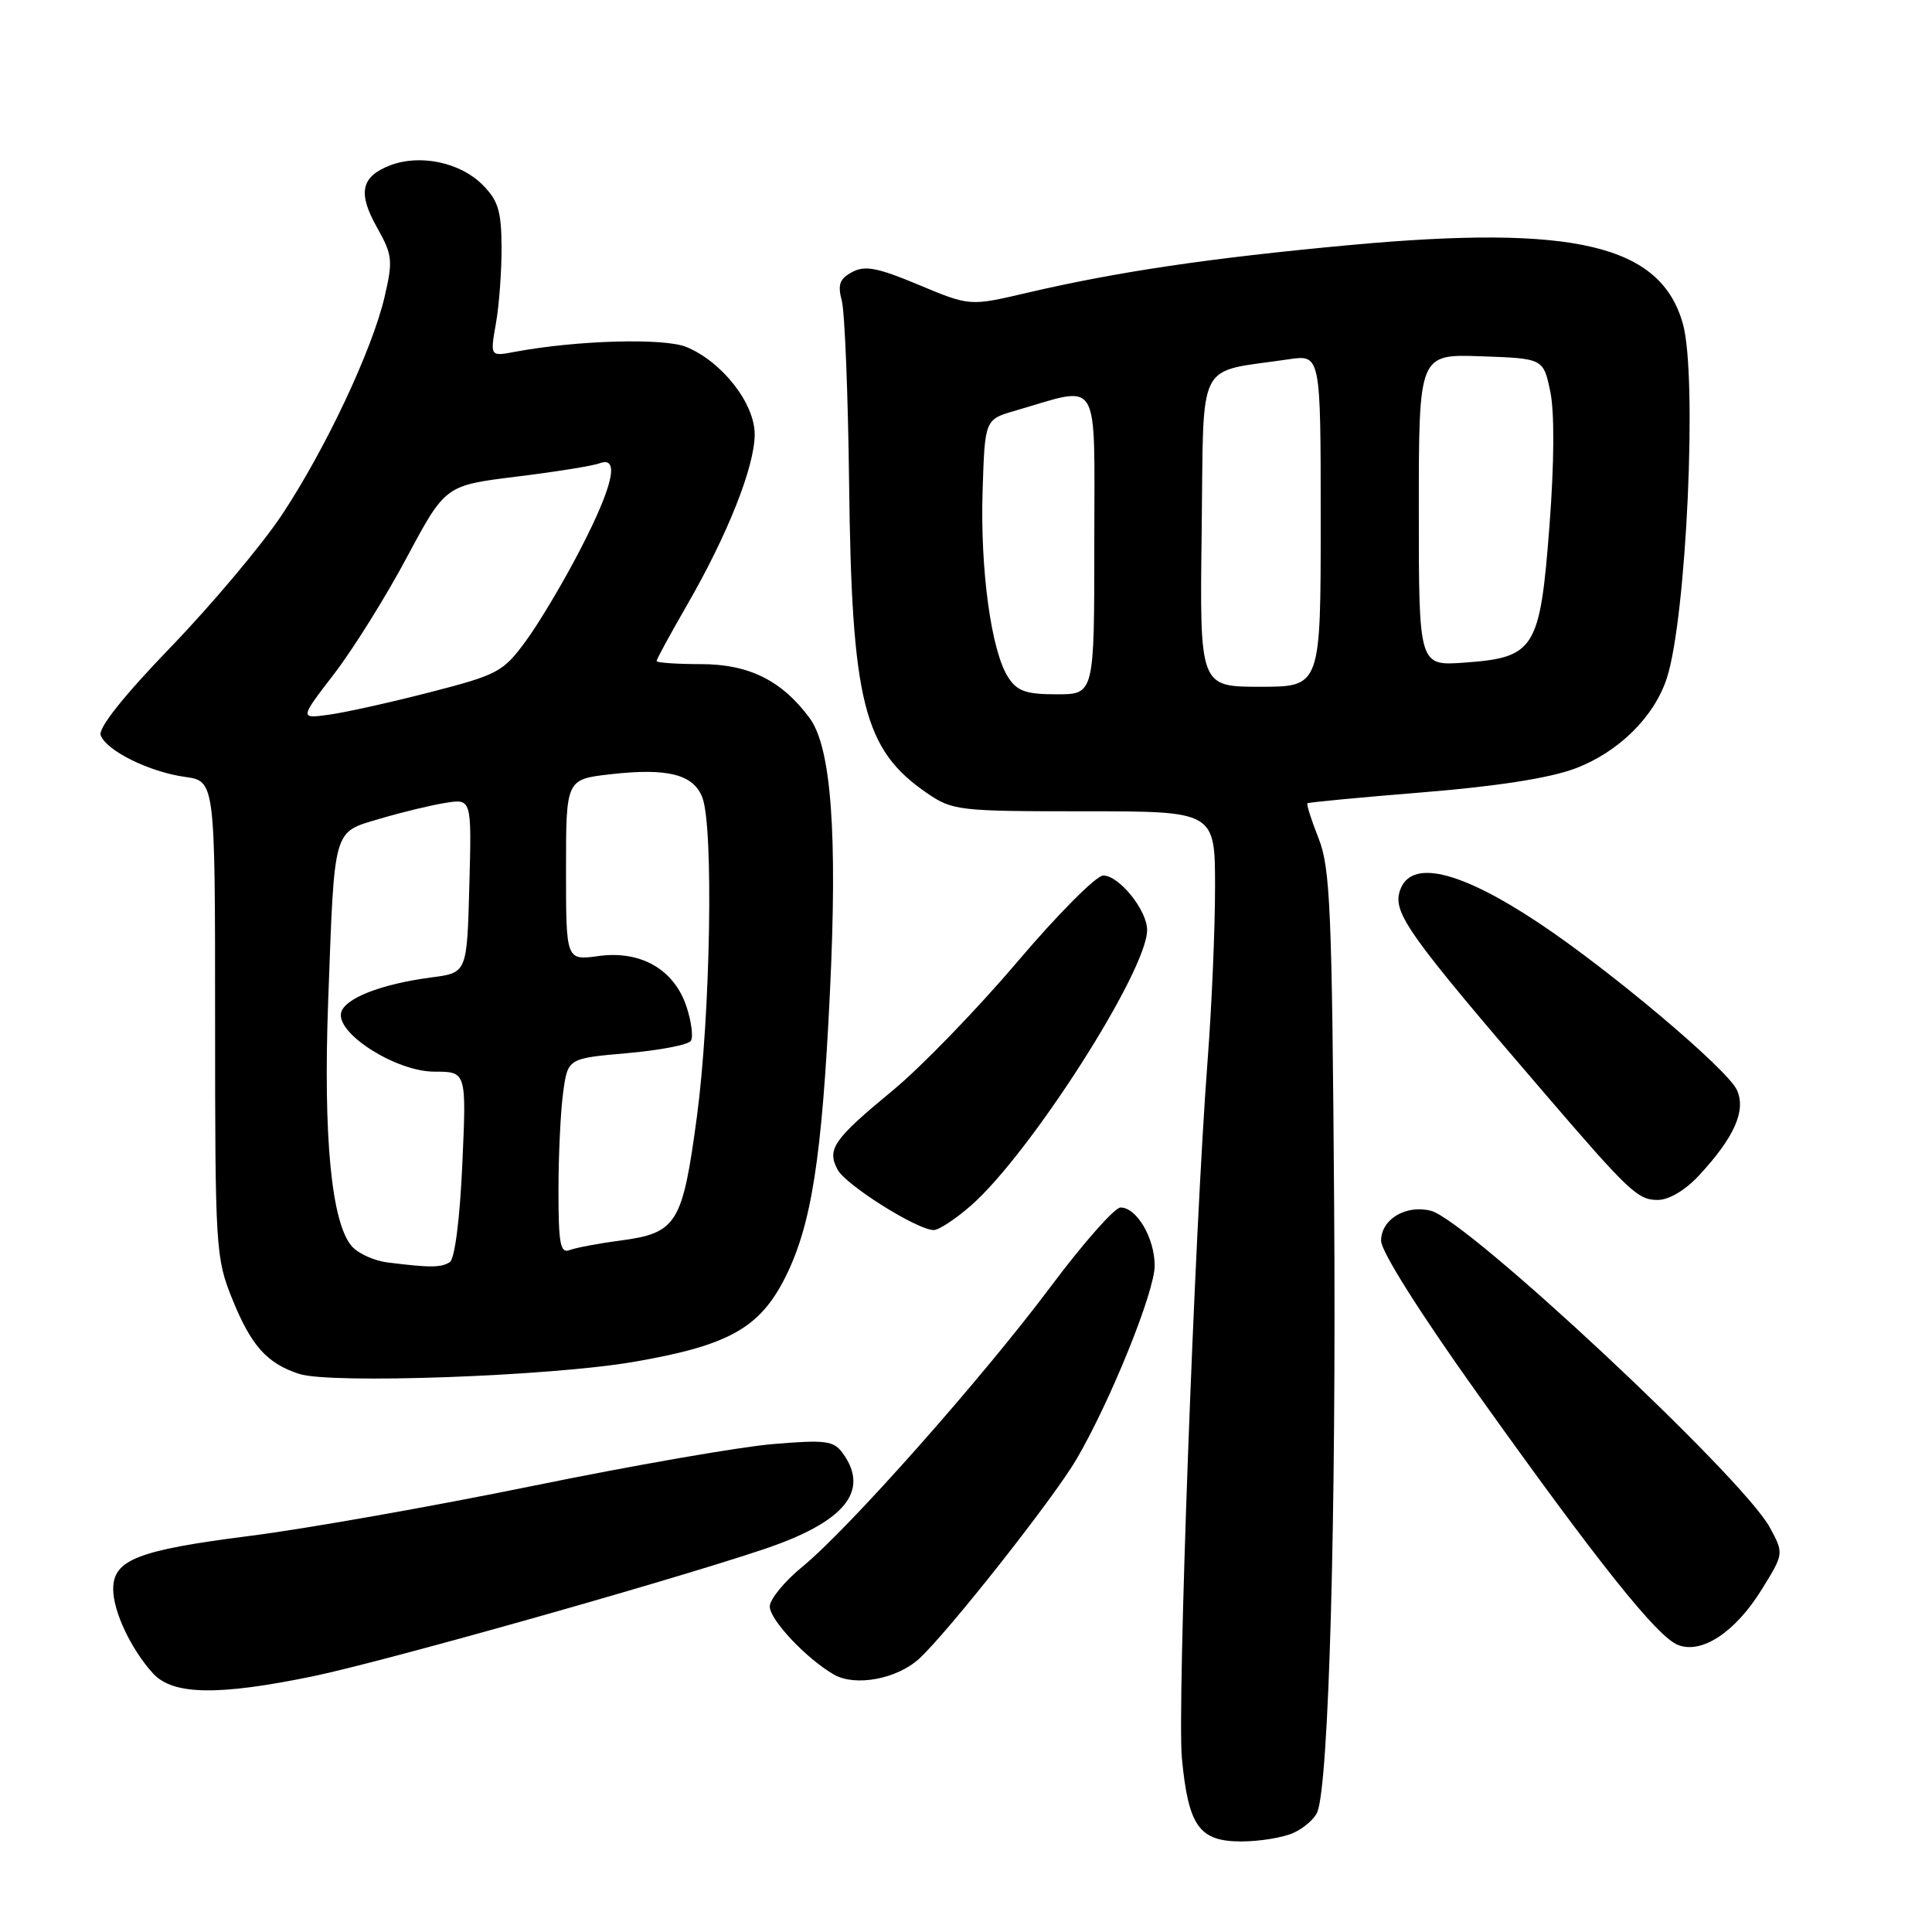 <?xml version="1.0" encoding="UTF-8" standalone="no"?>
<!DOCTYPE svg PUBLIC "-//W3C//DTD SVG 1.1//EN" "http://www.w3.org/Graphics/SVG/1.1/DTD/svg11.dtd" >
<svg xmlns="http://www.w3.org/2000/svg" xmlns:xlink="http://www.w3.org/1999/xlink" version="1.1" viewBox="0 0 256 256">
 <g >
 <path fill="currentColor"
d=" M 171.40 242.86 C 172.77 242.24 174.19 241.00 174.55 240.11 C 176.09 236.34 177.07 200.72 176.78 159.63 C 176.50 120.50 176.27 115.00 174.72 111.09 C 173.76 108.67 173.10 106.58 173.24 106.44 C 173.38 106.31 180.25 105.66 188.50 104.99 C 198.28 104.20 205.30 103.11 208.69 101.84 C 214.44 99.69 219.20 95.00 220.87 89.84 C 223.47 81.79 224.93 49.87 223.00 42.94 C 220.08 32.44 208.65 29.73 178.88 32.47 C 160.29 34.19 148.04 36.00 136.00 38.82 C 128.50 40.57 128.50 40.57 121.75 37.75 C 116.28 35.46 114.61 35.14 112.92 36.05 C 111.26 36.93 110.97 37.71 111.54 39.83 C 111.93 41.30 112.37 52.17 112.51 64.00 C 112.85 93.05 114.43 99.33 122.83 105.09 C 126.22 107.41 127.01 107.50 143.67 107.50 C 161.00 107.50 161.00 107.50 161.00 117.55 C 161.00 123.08 160.56 133.43 160.01 140.55 C 158.28 163.21 155.96 226.32 156.61 233.03 C 157.48 242.00 158.91 244.00 164.48 244.00 C 166.91 244.00 170.03 243.49 171.40 242.86 Z  M 41.50 222.11 C 50.74 220.19 87.61 209.81 101.00 205.35 C 111.91 201.72 115.34 197.59 111.65 192.53 C 110.46 190.90 109.38 190.76 102.39 191.35 C 98.04 191.71 83.69 194.21 70.49 196.91 C 57.30 199.61 40.42 202.59 33.00 203.53 C 18.24 205.41 15.00 206.68 15.00 210.57 C 15.00 213.54 17.38 218.57 20.29 221.75 C 22.91 224.61 28.92 224.71 41.50 222.11 Z  M 121.79 219.79 C 125.60 216.30 139.56 198.60 142.62 193.39 C 147.13 185.69 153.00 171.17 153.00 167.71 C 153.00 164.05 150.62 160.00 148.48 160.00 C 147.70 160.00 143.56 164.69 139.28 170.41 C 130.18 182.58 112.50 202.53 106.32 207.60 C 103.94 209.54 102.00 211.92 102.00 212.87 C 102.00 214.64 106.86 219.79 110.50 221.89 C 113.32 223.51 118.84 222.49 121.79 219.79 Z  M 233.43 210.63 C 236.38 205.86 236.38 205.86 234.52 202.41 C 230.95 195.78 194.41 161.64 189.59 160.43 C 186.26 159.60 183.00 161.57 183.00 164.41 C 183.00 165.81 188.14 173.96 195.75 184.63 C 211.76 207.09 219.59 216.90 222.35 217.97 C 225.51 219.20 229.94 216.26 233.43 210.63 Z  M 84.00 180.45 C 96.57 178.28 100.69 175.97 104.08 169.20 C 107.53 162.28 108.91 153.46 109.97 131.50 C 110.99 110.43 110.14 99.02 107.28 95.15 C 103.58 90.15 99.23 88.00 92.85 88.00 C 89.63 88.00 87.00 87.81 87.00 87.59 C 87.00 87.36 88.81 84.03 91.03 80.18 C 96.43 70.83 100.00 61.81 100.00 57.55 C 100.00 53.45 95.70 47.95 90.96 45.98 C 88.00 44.76 76.45 45.08 68.22 46.62 C 64.94 47.24 64.94 47.24 65.71 42.87 C 66.14 40.47 66.47 35.91 66.46 32.74 C 66.43 27.93 66.01 26.56 63.91 24.46 C 60.96 21.51 55.65 20.40 51.72 21.90 C 47.83 23.40 47.37 25.54 49.95 30.13 C 52.00 33.77 52.08 34.51 50.97 39.29 C 49.34 46.34 43.10 59.57 37.32 68.27 C 34.70 72.21 28.11 80.05 22.67 85.70 C 16.34 92.26 12.98 96.50 13.34 97.43 C 14.13 99.49 19.77 102.28 24.50 102.94 C 28.50 103.50 28.50 103.50 28.50 135.00 C 28.50 165.44 28.58 166.69 30.77 172.11 C 33.28 178.32 35.36 180.65 39.64 182.05 C 43.82 183.41 72.95 182.36 84.00 180.45 Z  M 128.65 159.75 C 136.51 152.87 152.00 128.65 152.00 123.23 C 152.00 120.61 148.28 116.00 146.18 116.01 C 145.25 116.02 140.14 121.16 134.80 127.45 C 129.47 133.73 122.05 141.39 118.33 144.46 C 110.43 150.98 109.53 152.26 110.99 154.99 C 112.09 157.04 121.52 162.97 123.72 162.99 C 124.38 163.00 126.60 161.54 128.65 159.75 Z  M 225.13 155.75 C 229.81 150.70 231.39 147.15 230.15 144.43 C 228.90 141.68 213.42 128.63 203.95 122.33 C 193.32 115.26 186.84 113.77 185.48 118.07 C 184.55 120.99 186.66 123.93 204.86 145.10 C 215.83 157.87 217.03 159.00 219.64 159.00 C 221.14 159.00 223.29 157.73 225.13 155.75 Z  M 133.59 89.75 C 131.35 86.30 129.87 75.52 130.20 65.04 C 130.50 55.58 130.50 55.58 134.52 54.42 C 146.00 51.10 145.00 49.43 145.00 71.92 C 145.00 92.00 145.00 92.00 140.02 92.00 C 135.96 92.00 134.78 91.59 133.59 89.75 Z  M 159.23 70.29 C 159.53 47.10 158.34 49.45 170.75 47.61 C 175.00 46.98 175.00 46.98 175.00 68.99 C 175.00 91.00 175.00 91.00 166.98 91.00 C 158.96 91.00 158.96 91.00 159.23 70.29 Z  M 188.00 67.58 C 188.00 46.92 188.00 46.92 196.25 47.21 C 204.50 47.50 204.50 47.50 205.42 51.88 C 205.99 54.62 205.95 61.29 205.31 69.71 C 204.06 86.04 203.38 87.13 194.04 87.80 C 188.00 88.24 188.00 88.24 188.00 67.58 Z  M 51.35 167.28 C 49.62 167.07 47.51 166.12 46.66 165.18 C 43.92 162.15 42.81 150.68 43.49 132.50 C 44.34 109.40 44.07 110.35 50.33 108.49 C 53.17 107.64 57.08 106.70 59.00 106.39 C 62.50 105.82 62.50 105.82 62.19 117.36 C 61.88 128.90 61.88 128.90 57.19 129.51 C 50.46 130.39 45.56 132.32 45.19 134.24 C 44.65 137.04 52.55 142.00 57.56 142.00 C 61.81 142.00 61.81 142.00 61.26 154.25 C 60.94 161.48 60.26 166.80 59.61 167.23 C 58.48 167.98 56.97 167.99 51.35 167.28 Z  M 74.00 157.75 C 74.00 153.09 74.28 147.24 74.62 144.76 C 75.24 140.24 75.24 140.24 83.10 139.55 C 87.43 139.17 91.23 138.44 91.55 137.91 C 91.88 137.39 91.61 135.36 90.97 133.40 C 89.34 128.46 84.92 125.91 79.31 126.68 C 75.00 127.27 75.00 127.27 75.00 115.27 C 75.00 103.26 75.00 103.26 80.92 102.59 C 88.48 101.73 91.90 102.61 93.07 105.69 C 94.57 109.63 94.14 134.48 92.35 147.91 C 90.43 162.22 89.71 163.38 82.14 164.39 C 79.30 164.76 76.31 165.33 75.49 165.64 C 74.24 166.12 74.00 164.83 74.00 157.75 Z  M 44.26 89.31 C 46.77 86.05 51.11 79.10 53.91 73.85 C 59.01 64.32 59.01 64.32 68.41 63.16 C 73.58 62.53 78.53 61.73 79.41 61.40 C 82.14 60.35 81.28 64.30 76.96 72.67 C 74.75 76.98 71.48 82.47 69.71 84.89 C 66.67 89.04 66.00 89.40 57.00 91.72 C 51.77 93.07 45.74 94.41 43.60 94.70 C 39.70 95.24 39.70 95.24 44.26 89.31 Z "/>
</g>
</svg>